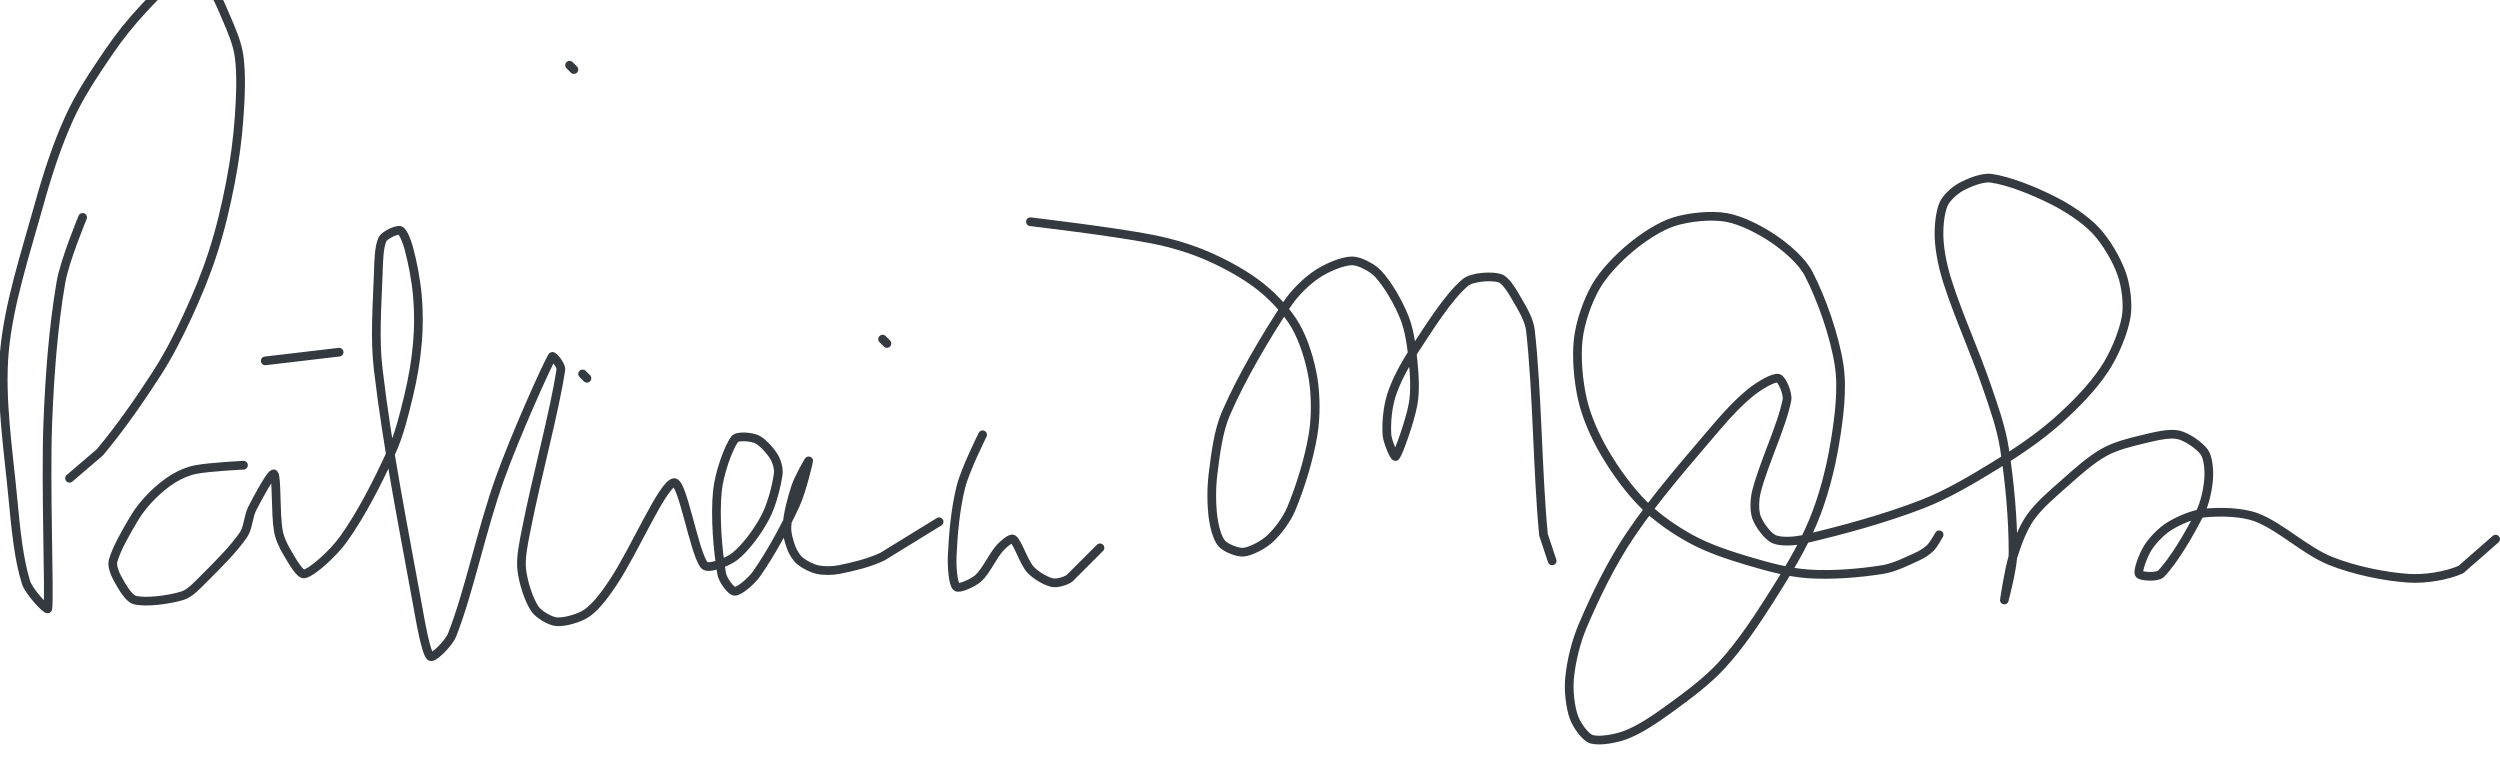 <?xml version="1.0" encoding="UTF-8" standalone="no"?><!DOCTYPE svg PUBLIC "-//W3C//DTD SVG 1.1//EN" "http://www.w3.org/Graphics/SVG/1.1/DTD/svg11.dtd"><svg xmlns="http://www.w3.org/2000/svg" version="1.1" width="575" height="176"><path stroke-linejoin="round" stroke-linecap="round" stroke-width="2" stroke="rgb(52, 58, 64)" fill="none" d="M 131 15 l 1 1"/><path stroke-linejoin="round" stroke-linecap="round" stroke-width="2" stroke="rgb(52, 58, 64)" fill="none" d="M 19 50 c -0.09 0.26 -4.14 9.94 -5 15 c -1.75 10.28 -2.56 21.09 -3 32 c -0.58 14.59 0.45 39.7 0 43 c -0.08 0.6 -4.31 -3.84 -5 -6 c -1.7 -5.31 -2.39 -12.51 -3 -19 c -1.08 -11.5 -2.95 -23.22 -2 -34 c 0.98 -11.05 4.84 -22.62 8 -34 c 1.92 -6.91 4.12 -13.69 7 -20 c 2.38 -5.21 5.7 -10.15 9 -15 c 2.41 -3.55 5.12 -6.93 8 -10 c 2.08 -2.21 4.75 -5.25 7 -6 c 1.97 -0.66 6.35 -0.1 8 1 c 1.65 1.1 2.94 4.58 4 7 c 1.25 2.85 2.61 6.04 3 9 c 0.57 4.36 0.32 9.32 0 14 c -0.35 5.06 -1.03 9.99 -2 15 c -1.06 5.46 -2.3 10.74 -4 16 c -1.66 5.15 -3.7 10.06 -6 15 c -2.1 4.52 -4.32 8.84 -7 13 c -4.04 6.26 -8.4 12.48 -13 18 l -7 6"/><path stroke-linejoin="round" stroke-linecap="round" stroke-width="2" stroke="rgb(52, 58, 64)" fill="none" d="M 56 107 c -0.19 0.02 -7.55 0.35 -11 1 c -1.68 0.32 -3.54 1.12 -5 2 c -1.74 1.05 -3.53 2.53 -5 4 c -1.47 1.47 -2.92 3.21 -4 5 c -1.88 3.13 -4.17 7.09 -5 10 c -0.31 1.07 0.4 2.91 1 4 c 0.94 1.69 2.51 4.6 4 5 c 2.56 0.68 8 -0.06 11 -1 c 1.74 -0.54 3.5 -2.5 5 -4 c 3.16 -3.16 6.68 -6.63 9 -10 c 1.09 -1.59 1.08 -4.17 2 -6 c 1.37 -2.73 4.49 -8.43 5 -8 c 0.71 0.59 0.32 8.93 1 13 c 0.28 1.68 1.12 3.54 2 5 c 1.05 1.74 2.94 5.24 4 5 c 1.99 -0.46 6.82 -4.94 9 -8 c 4.14 -5.79 7.91 -13.2 11 -20 c 1.84 -4.05 2.94 -8.57 4 -13 c 0.95 -3.96 1.65 -7.98 2 -12 c 0.32 -3.63 0.33 -7.39 0 -11 c -0.33 -3.67 -1.08 -7.56 -2 -11 c -0.37 -1.38 -1.26 -3.75 -2 -4 c -0.74 -0.25 -3.52 1.04 -4 2 c -0.87 1.73 -0.91 5.29 -1 8 c -0.25 7.39 -0.86 14.76 0 22 c 2.13 18.03 5.66 35.63 9 54 c 0.75 4.15 1.93 11.06 3 12 c 0.61 0.53 4.24 -3.05 5 -5 c 4.04 -10.36 6.7 -24.03 11 -36 c 3.48 -9.69 10.35 -25.06 12 -28 c 0.19 -0.35 2.14 2.07 2 3 c -1.46 9.76 -5.54 24.42 -8 37 c -0.59 3.01 -1.3 6.28 -1 9 c 0.32 2.85 1.57 6.86 3 9 c 0.88 1.32 3.5 2.87 5 3 c 1.88 0.16 5.29 -0.82 7 -2 c 2.16 -1.5 4.3 -4.45 6 -7 c 4.96 -7.44 11.35 -22.49 14 -23 c 1.99 -0.38 4.64 16.13 7 19 c 0.85 1.03 5.4 -0.74 7 -2 c 2.51 -1.97 5.36 -5.88 7 -9 c 1.5 -2.85 2.57 -7 3 -10 c 0.17 -1.18 -0.37 -2.99 -1 -4 c -0.87 -1.39 -2.64 -3.4 -4 -4 c -1.2 -0.53 -4.37 -0.84 -5 0 c -1.6 2.13 -3.62 8.12 -4 12 c -0.57 5.84 0.07 13.67 1 19 c 0.24 1.4 2.14 4 3 4 c 1.1 0 3.87 -2.39 5 -4 c 3.23 -4.62 6.5 -10.58 9 -16 c 1.42 -3.08 3 -9.8 3 -10 c 0 -0.13 -2.32 3.95 -3 6 c -0.94 2.82 -1.8 6.21 -2 9 c -0.11 1.54 0.45 3.54 1 5 c 0.39 1.03 1.19 2.33 2 3 c 1 0.84 2.7 1.71 4 2 c 1.46 0.32 3.44 0.31 5 0 c 3.25 -0.65 6.98 -1.55 10 -3 l 13 -8"/><path stroke-linejoin="round" stroke-linecap="round" stroke-width="2" stroke="rgb(52, 58, 64)" fill="none" d="M 226 100 c -0.09 0.21 -3.99 7.97 -5 12 c -1.25 5 -1.78 10.84 -2 16 c -0.1 2.26 0.19 6.33 1 7 c 0.61 0.51 3.85 -0.97 5 -2 c 1.83 -1.65 3.23 -5.01 5 -7 c 0.74 -0.83 2.51 -2.35 3 -2 c 1.1 0.78 2.42 5.24 4 7 c 1.14 1.27 3.51 2.67 5 3 c 1.06 0.23 3.03 -0.3 4 -1 l 7 -7"/><path stroke-linejoin="round" stroke-linecap="round" stroke-width="2" stroke="rgb(52, 58, 64)" fill="none" d="M 203 78 l 1 1"/><path stroke-linejoin="round" stroke-linecap="round" stroke-width="2" stroke="rgb(52, 58, 64)" fill="none" d="M 134 86 l 1 1"/><path stroke-linejoin="round" stroke-linecap="round" stroke-width="2" stroke="rgb(52, 58, 64)" fill="none" d="M 61 83 l 17 -2"/><path stroke-linejoin="round" stroke-linecap="round" stroke-width="2" stroke="rgb(52, 58, 64)" fill="none" d="M 237 51 c 0.49 0.07 18.77 2.2 28 4 c 4.44 0.87 8.96 2.22 13 4 c 4.13 1.82 8.59 4.27 12 7 c 2.96 2.37 6.18 5.81 8 9 c 1.91 3.35 3.37 8.08 4 12 c 0.65 4.03 0.68 8.92 0 13 c -0.93 5.56 -2.87 11.88 -5 17 c -1.03 2.48 -3.12 5.29 -5 7 c -1.47 1.33 -4.29 2.84 -6 3 c -1.37 0.12 -4.1 -0.97 -5 -2 c -1.05 -1.21 -1.75 -4.03 -2 -6 c -0.39 -3.12 -0.4 -6.76 0 -10 c 0.58 -4.64 1.19 -9.84 3 -14 c 3.63 -8.32 8.98 -17.35 14 -25 c 1.73 -2.64 4.51 -5.34 7 -7 c 2.15 -1.43 5.79 -3 8 -3 c 1.73 0 4.69 1.59 6 3 c 2.27 2.46 4.65 6.62 6 10 c 1.18 2.95 1.67 6.67 2 10 c 0.33 3.26 0.56 6.91 0 10 c -0.71 3.91 -3.36 11.25 -4 12 c -0.27 0.32 -1.89 -3.41 -2 -5 c -0.19 -2.67 0.15 -6.32 1 -9 c 1.05 -3.31 2.98 -6.91 5 -10 c 3.61 -5.52 8.03 -12.63 12 -16 c 1.6 -1.36 6.19 -1.6 8 -1 c 1.44 0.48 2.97 3.23 4 5 c 1.23 2.1 2.74 4.64 3 7 c 1.62 14.6 1.58 31.94 3 47 l 2 6"/><path stroke-linejoin="round" stroke-linecap="round" stroke-width="2" stroke="rgb(52, 58, 64)" fill="none" d="M 446 123 c -0.04 0.05 -1.22 2.22 -2 3 c -0.78 0.78 -1.93 1.52 -3 2 c -2.52 1.15 -5.33 2.57 -8 3 c -5.32 0.85 -11.56 1.35 -17 1 c -4.57 -0.29 -9.43 -1.65 -14 -3 c -4.44 -1.32 -9.07 -2.87 -13 -5 c -3.84 -2.08 -7.95 -4.95 -11 -8 c -3.36 -3.36 -6.56 -7.82 -9 -12 c -2.11 -3.62 -4.08 -8.02 -5 -12 c -0.99 -4.29 -1.49 -9.73 -1 -14 c 0.44 -3.85 2.09 -8.65 4 -12 c 1.82 -3.19 5.08 -6.56 8 -9 c 2.83 -2.36 6.68 -4.94 10 -6 c 3.43 -1.09 8.52 -1.6 12 -1 c 3.49 0.61 7.91 2.88 11 5 c 2.89 1.98 6.45 5 8 8 c 3.03 5.87 5.96 14.26 7 21 c 0.84 5.49 -0.03 12.2 -1 18 c -1 6.01 -2.67 12.42 -5 18 c -2.56 6.15 -6.29 12.16 -10 18 c -3.36 5.27 -6.93 10.58 -11 15 c -3.41 3.71 -7.8 6.94 -12 10 c -3.14 2.28 -6.7 4.72 -10 6 c -2.28 0.89 -6.19 1.6 -8 1 c -1.44 -0.48 -3.38 -3.27 -4 -5 c -0.87 -2.45 -1.27 -6.2 -1 -9 c 0.36 -3.82 1.44 -8.32 3 -12 c 3 -7.06 6.65 -14.54 11 -21 c 5.88 -8.72 13.01 -16.76 20 -25 c 2.47 -2.91 5.21 -5.8 8 -8 c 1.66 -1.3 4.92 -3.27 6 -3 c 0.87 0.22 2.28 3.56 2 5 c -1.14 5.91 -5.25 14.27 -7 21 c -0.47 1.82 -0.56 4.45 0 6 c 0.6 1.65 2.54 4.34 4 5 c 1.59 0.72 4.83 0.51 7 0 c 8.71 -2.05 18.39 -4.67 27 -8 c 5.88 -2.27 11.5 -5.63 17 -9 c 4.92 -3.01 9.78 -6.29 14 -10 c 3.99 -3.51 8.19 -7.78 11 -12 c 2.24 -3.37 4.31 -8.23 5 -12 c 0.53 -2.92 0 -7.15 -1 -10 c -1.16 -3.31 -3.58 -7.42 -6 -10 c -2.54 -2.7 -6.5 -5.25 -10 -7 c -4.26 -2.13 -9.87 -4.41 -14 -5 c -2.02 -0.29 -5.12 0.98 -7 2 c -1.46 0.8 -3.4 2.56 -4 4 c -0.86 2.06 -1.14 5.47 -1 8 c 0.18 3.2 0.96 6.78 2 10 c 2.62 8.1 6.17 15.73 9 24 c 1.61 4.7 3.25 9.28 4 14 c 1.23 7.81 2 16.28 2 24 c 0 3.59 -2 10.8 -2 11 c 0 0.18 1 -6.84 2 -10 c 0.97 -3.06 2.24 -6.51 4 -9 c 2.02 -2.86 5.15 -5.48 8 -8 c 2.87 -2.54 5.89 -5.27 9 -7 c 2.59 -1.44 5.97 -2.29 9 -3 c 2.57 -0.61 5.87 -1.46 8 -1 c 1.91 0.41 4.93 2.47 6 4 c 0.9 1.29 1.13 4.15 1 6 c -0.18 2.5 -0.84 5.69 -2 8 c -2.33 4.67 -6.19 11.19 -9 14 c -0.84 0.84 -4.69 0.62 -5 0 c -0.39 -0.79 0.99 -4.41 2 -6 c 1.13 -1.78 3.18 -3.88 5 -5 c 2.2 -1.35 5.44 -2.74 8 -3 c 3.6 -0.36 8.62 -0.28 12 1 c 5.53 2.1 11.23 7.69 17 10 c 5.39 2.16 12.35 3.62 18 4 c 3.73 0.25 8.8 -0.56 12 -2 l 8 -7"/></svg>